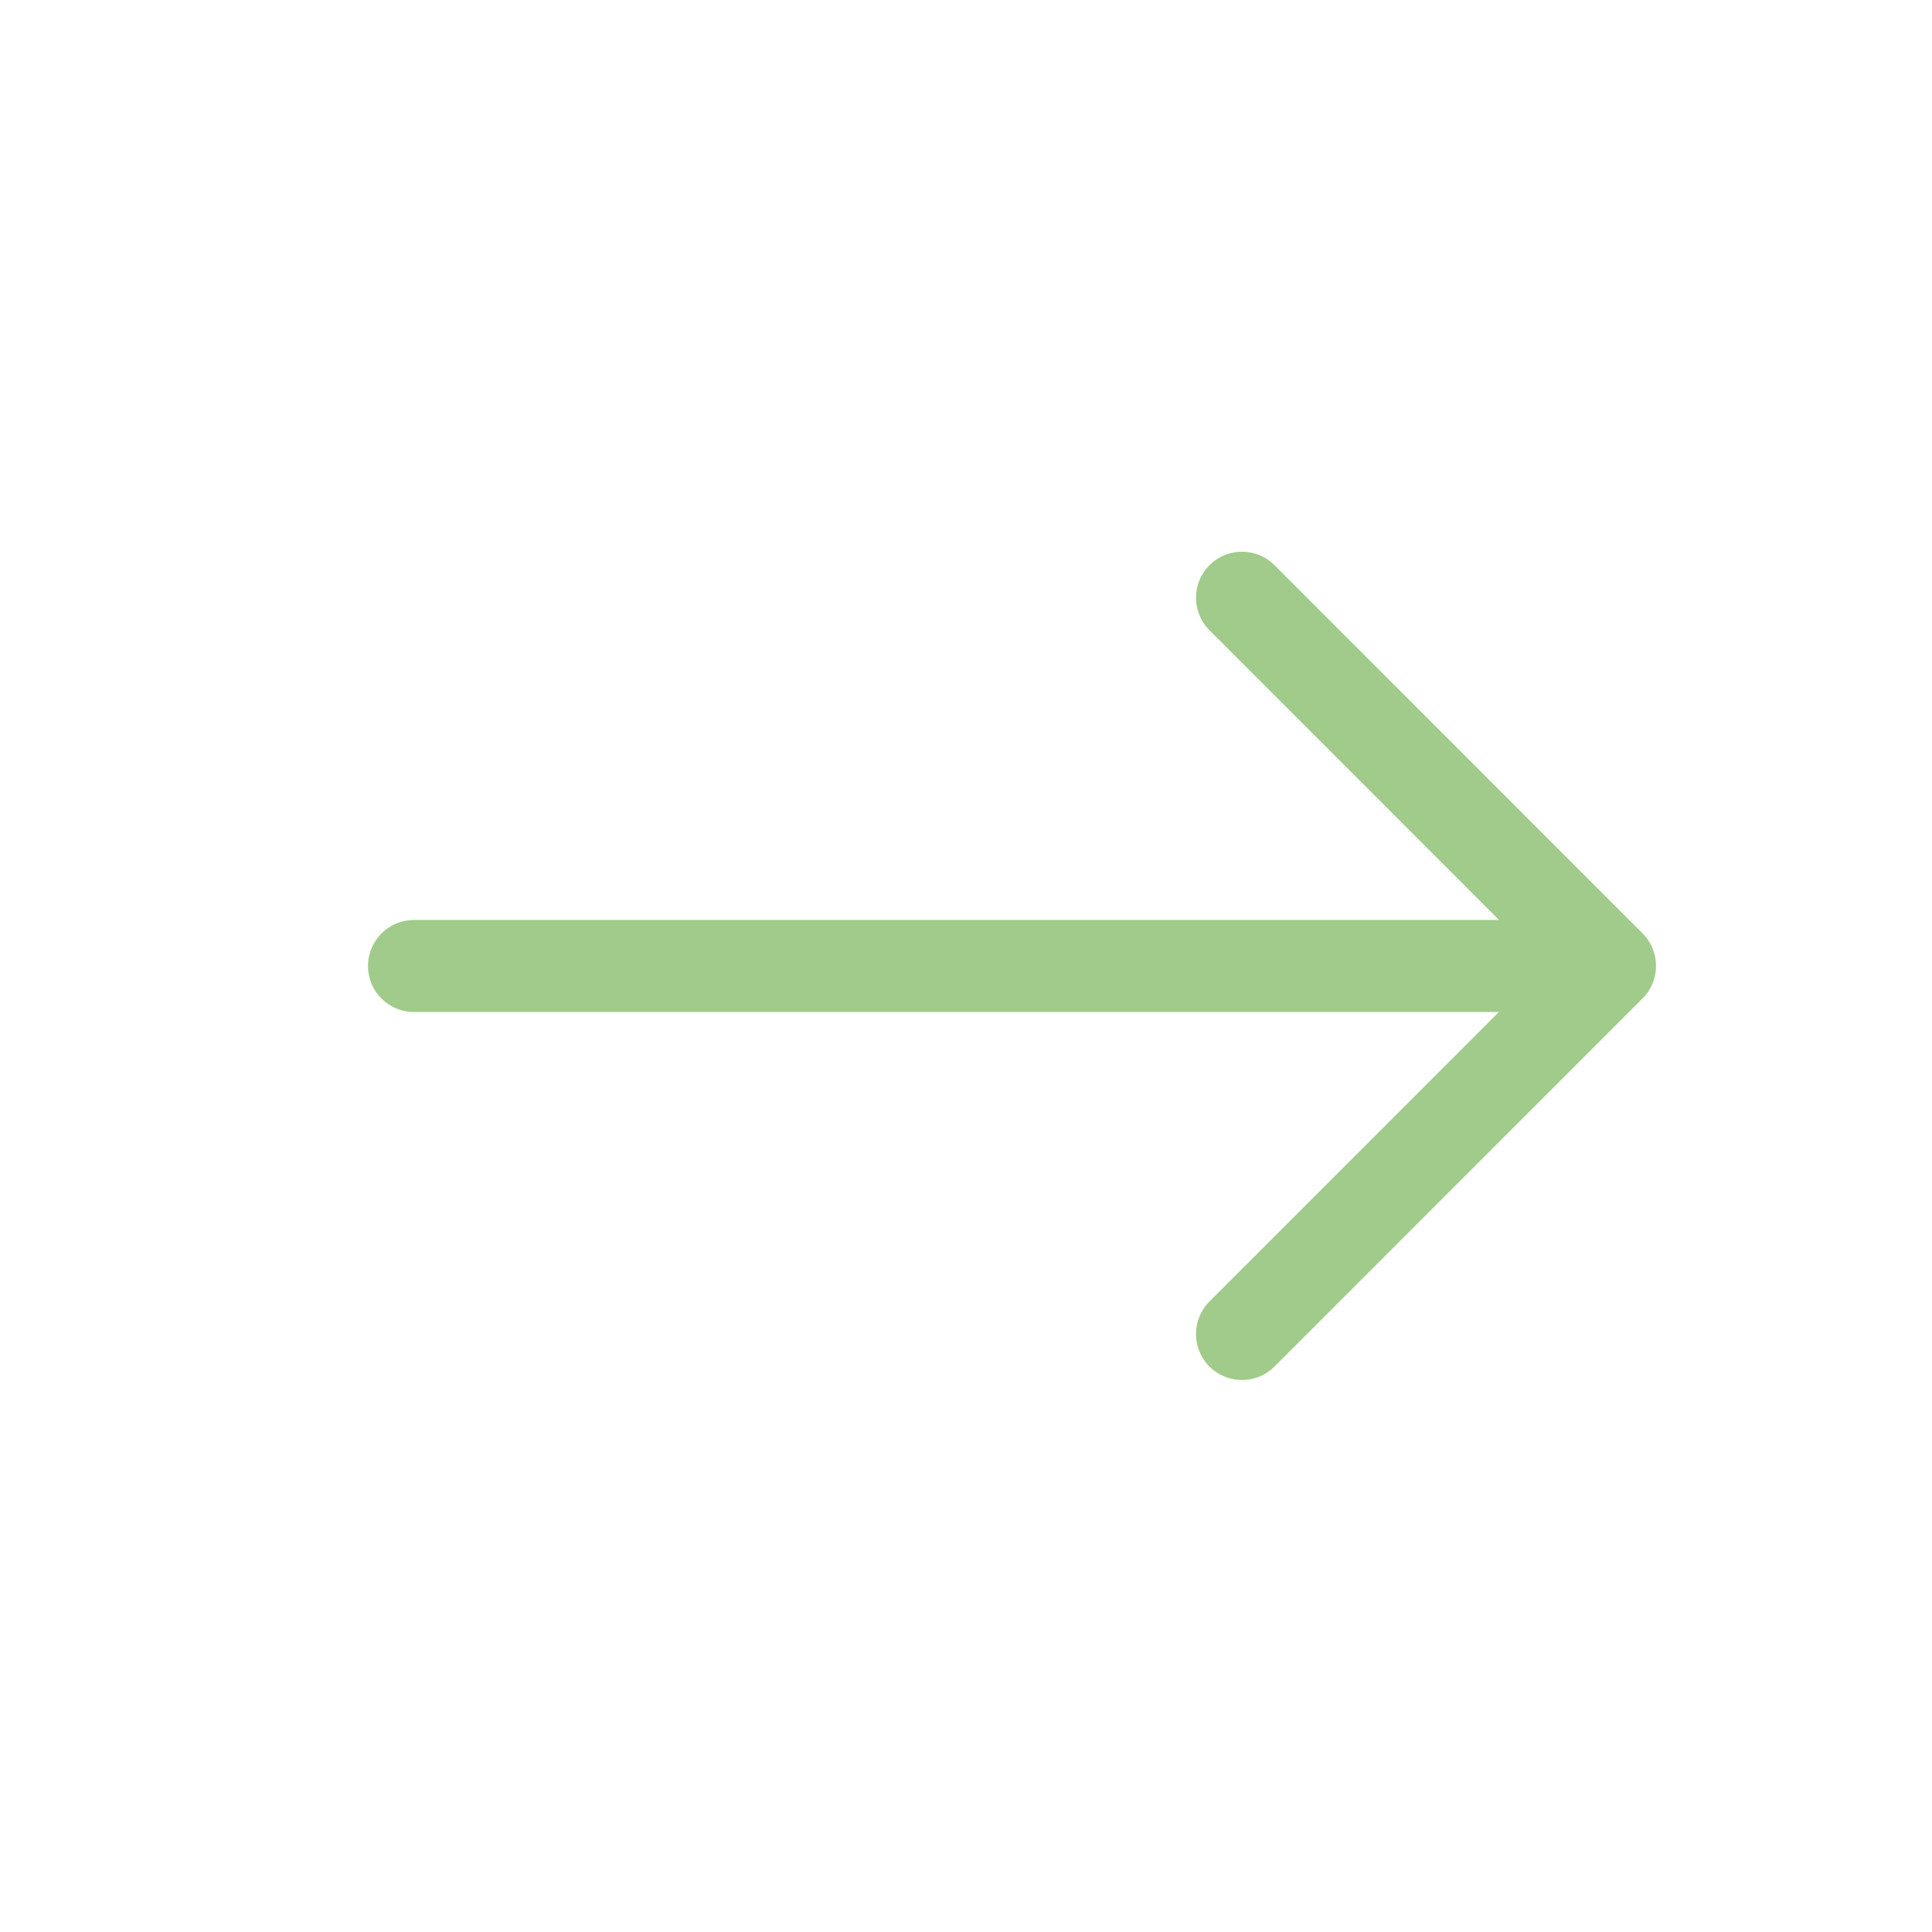 <svg width="21" height="21" viewBox="0 0 21 21" fill="none" xmlns="http://www.w3.org/2000/svg">
<path d="M13.5 6.497L17.5 10.499L13.5 14.5M4.5 10.5H17.5" stroke="#A0CB8A" stroke-linecap="round" stroke-linejoin="round"/>
</svg>
